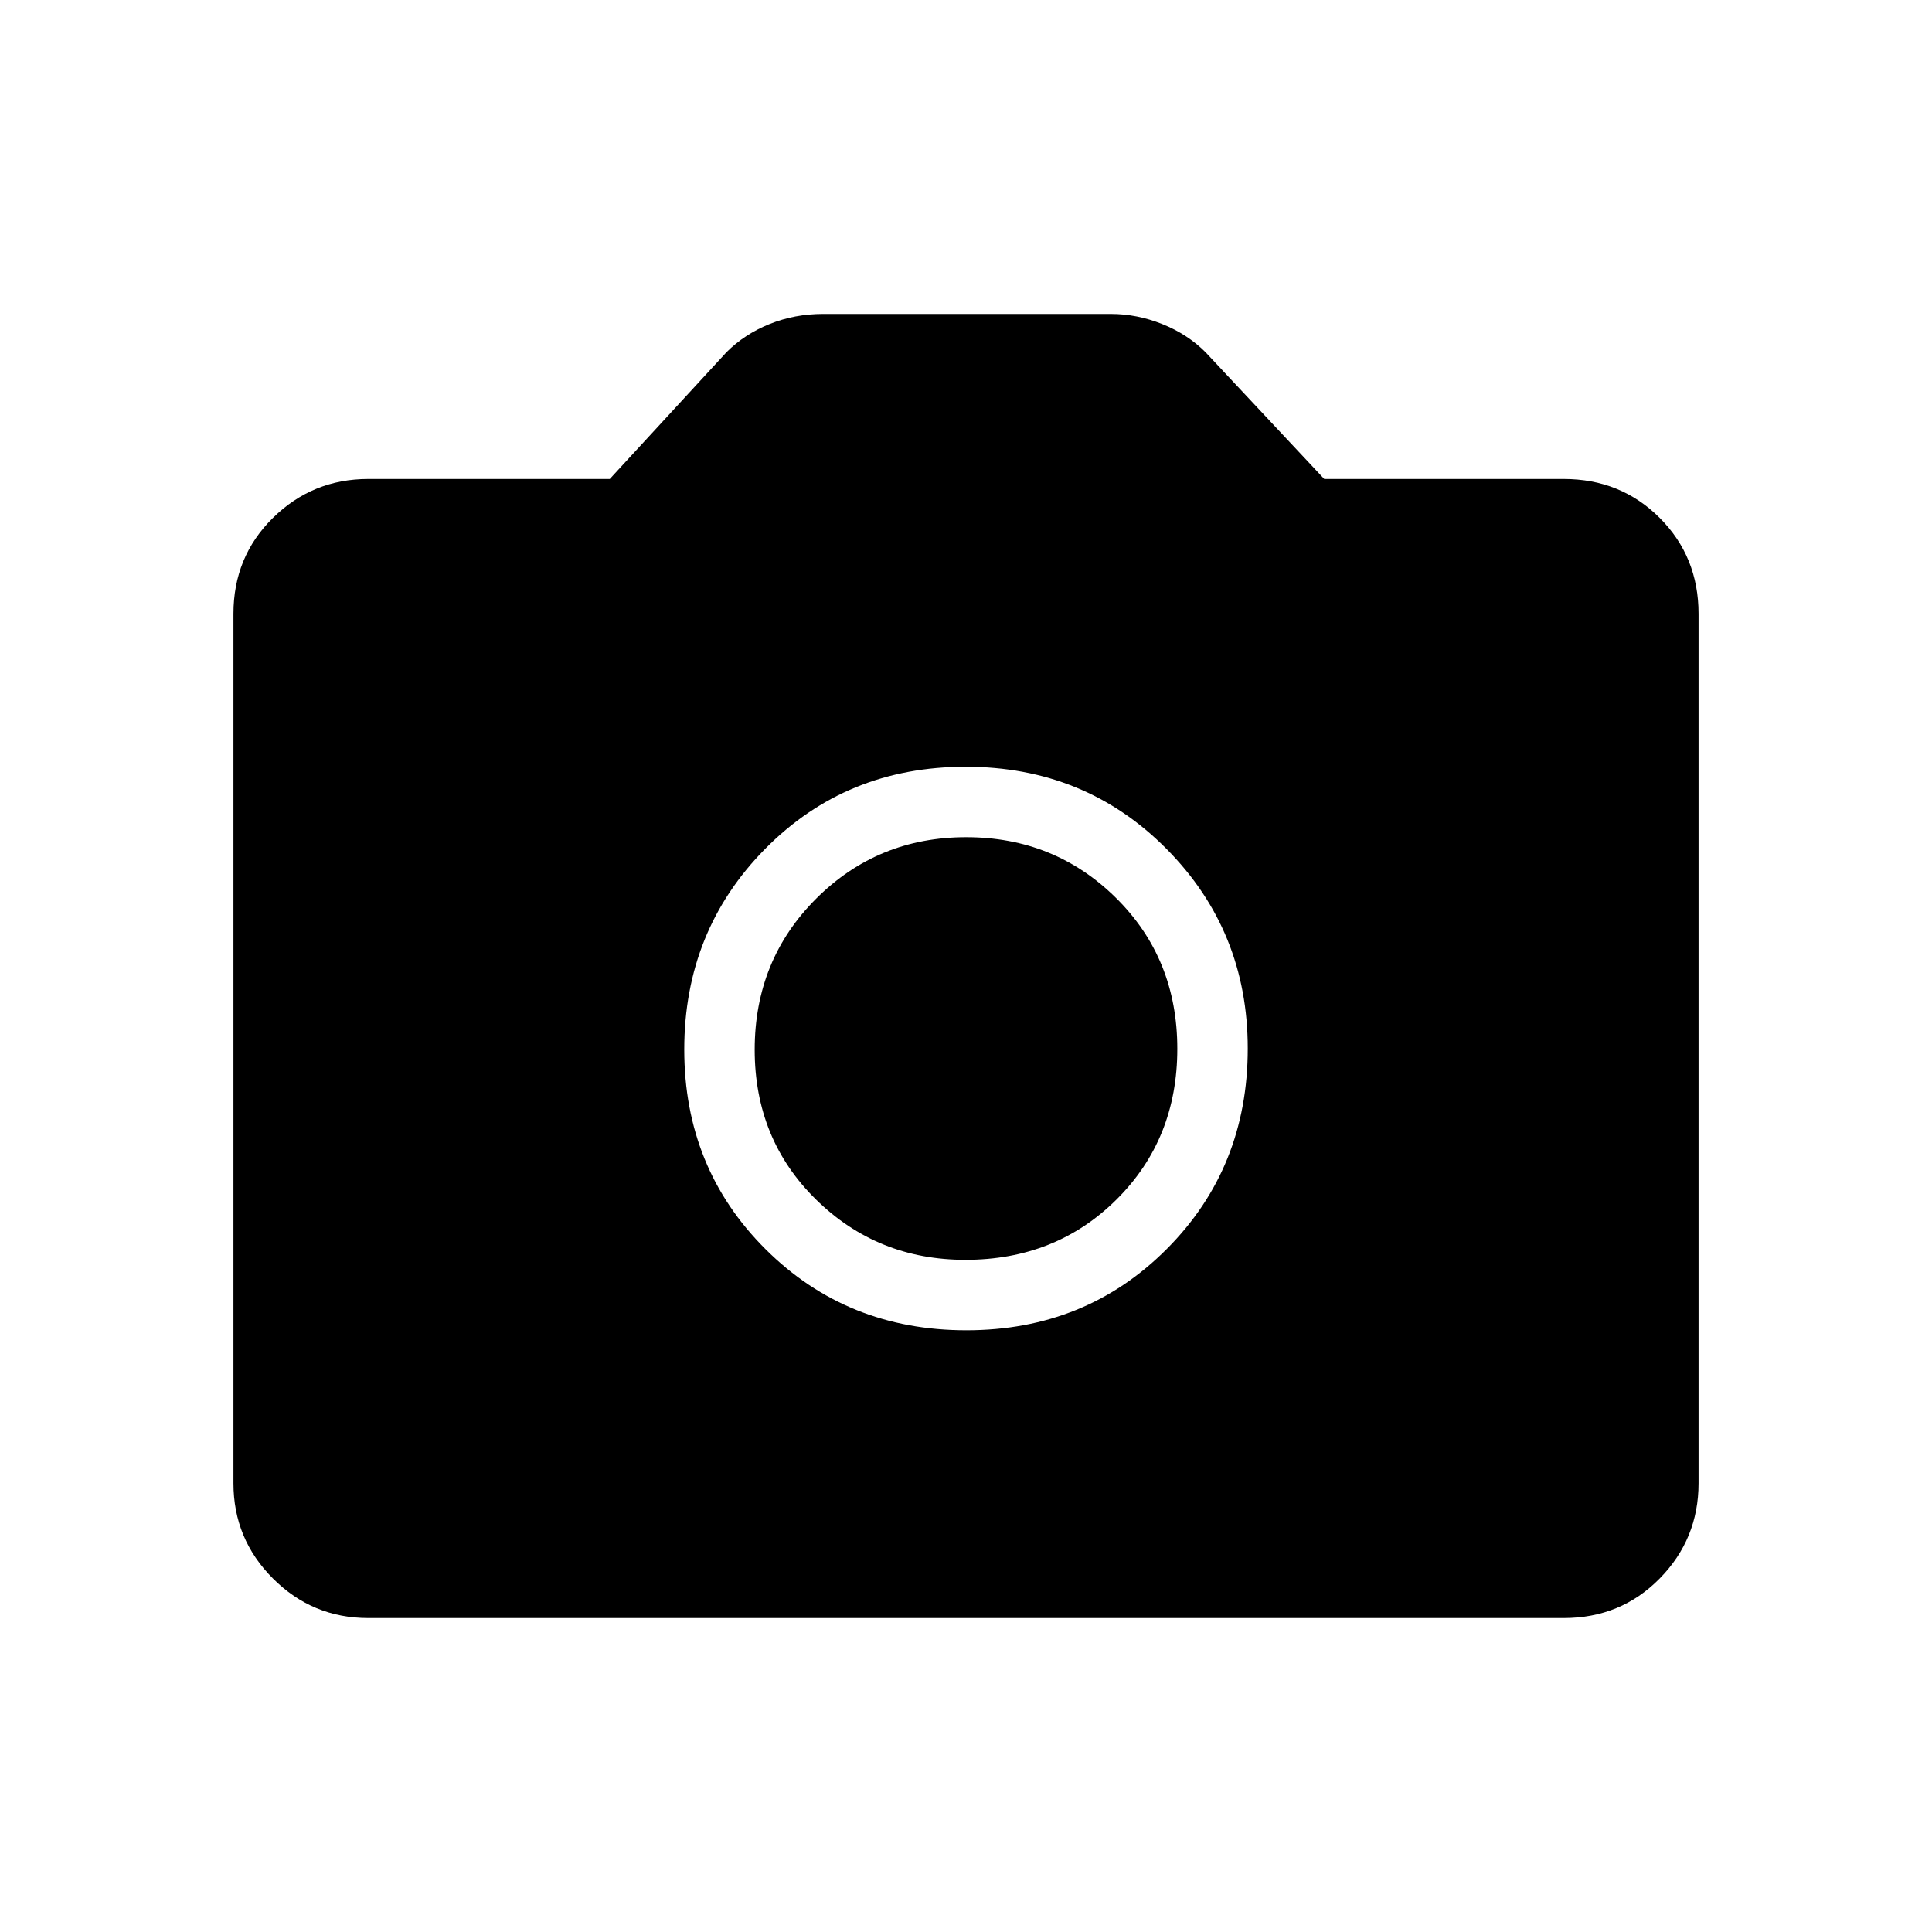 <svg xmlns="http://www.w3.org/2000/svg" height="48" viewBox="0 -960 960 960" width="48"><path d="M480.18-299q59.32 0 99.57-40.38Q620-379.75 620-439q0-58.5-40.43-99.25Q539.15-579 479.82-579q-59.32 0-99.57 40.75Q340-497.5 340-438.5t40.43 99.25Q420.85-299 480.18-299Zm-.46-35q-43.72 0-74.22-29.94-30.5-29.93-30.5-74.5 0-44.56 30.58-75.06 30.57-30.5 74.5-30.5 43.92 0 74.42 30.14t30.5 75Q585-394 554.82-364t-75.1 30ZM183-156q-27.73 0-47.36-19.64Q116-195.27 116-223v-432q0-28.36 19.64-47.68Q155.27-722 183-722h120l58-63q9-9 21.44-14 12.44-5 26.56-5h143q12.9 0 25.45 5Q590-794 599-785l59 63h119q28.36 0 47.68 19.32T844-655v432q0 27.73-19.32 47.36Q805.36-156 777-156H183Z"/></svg>